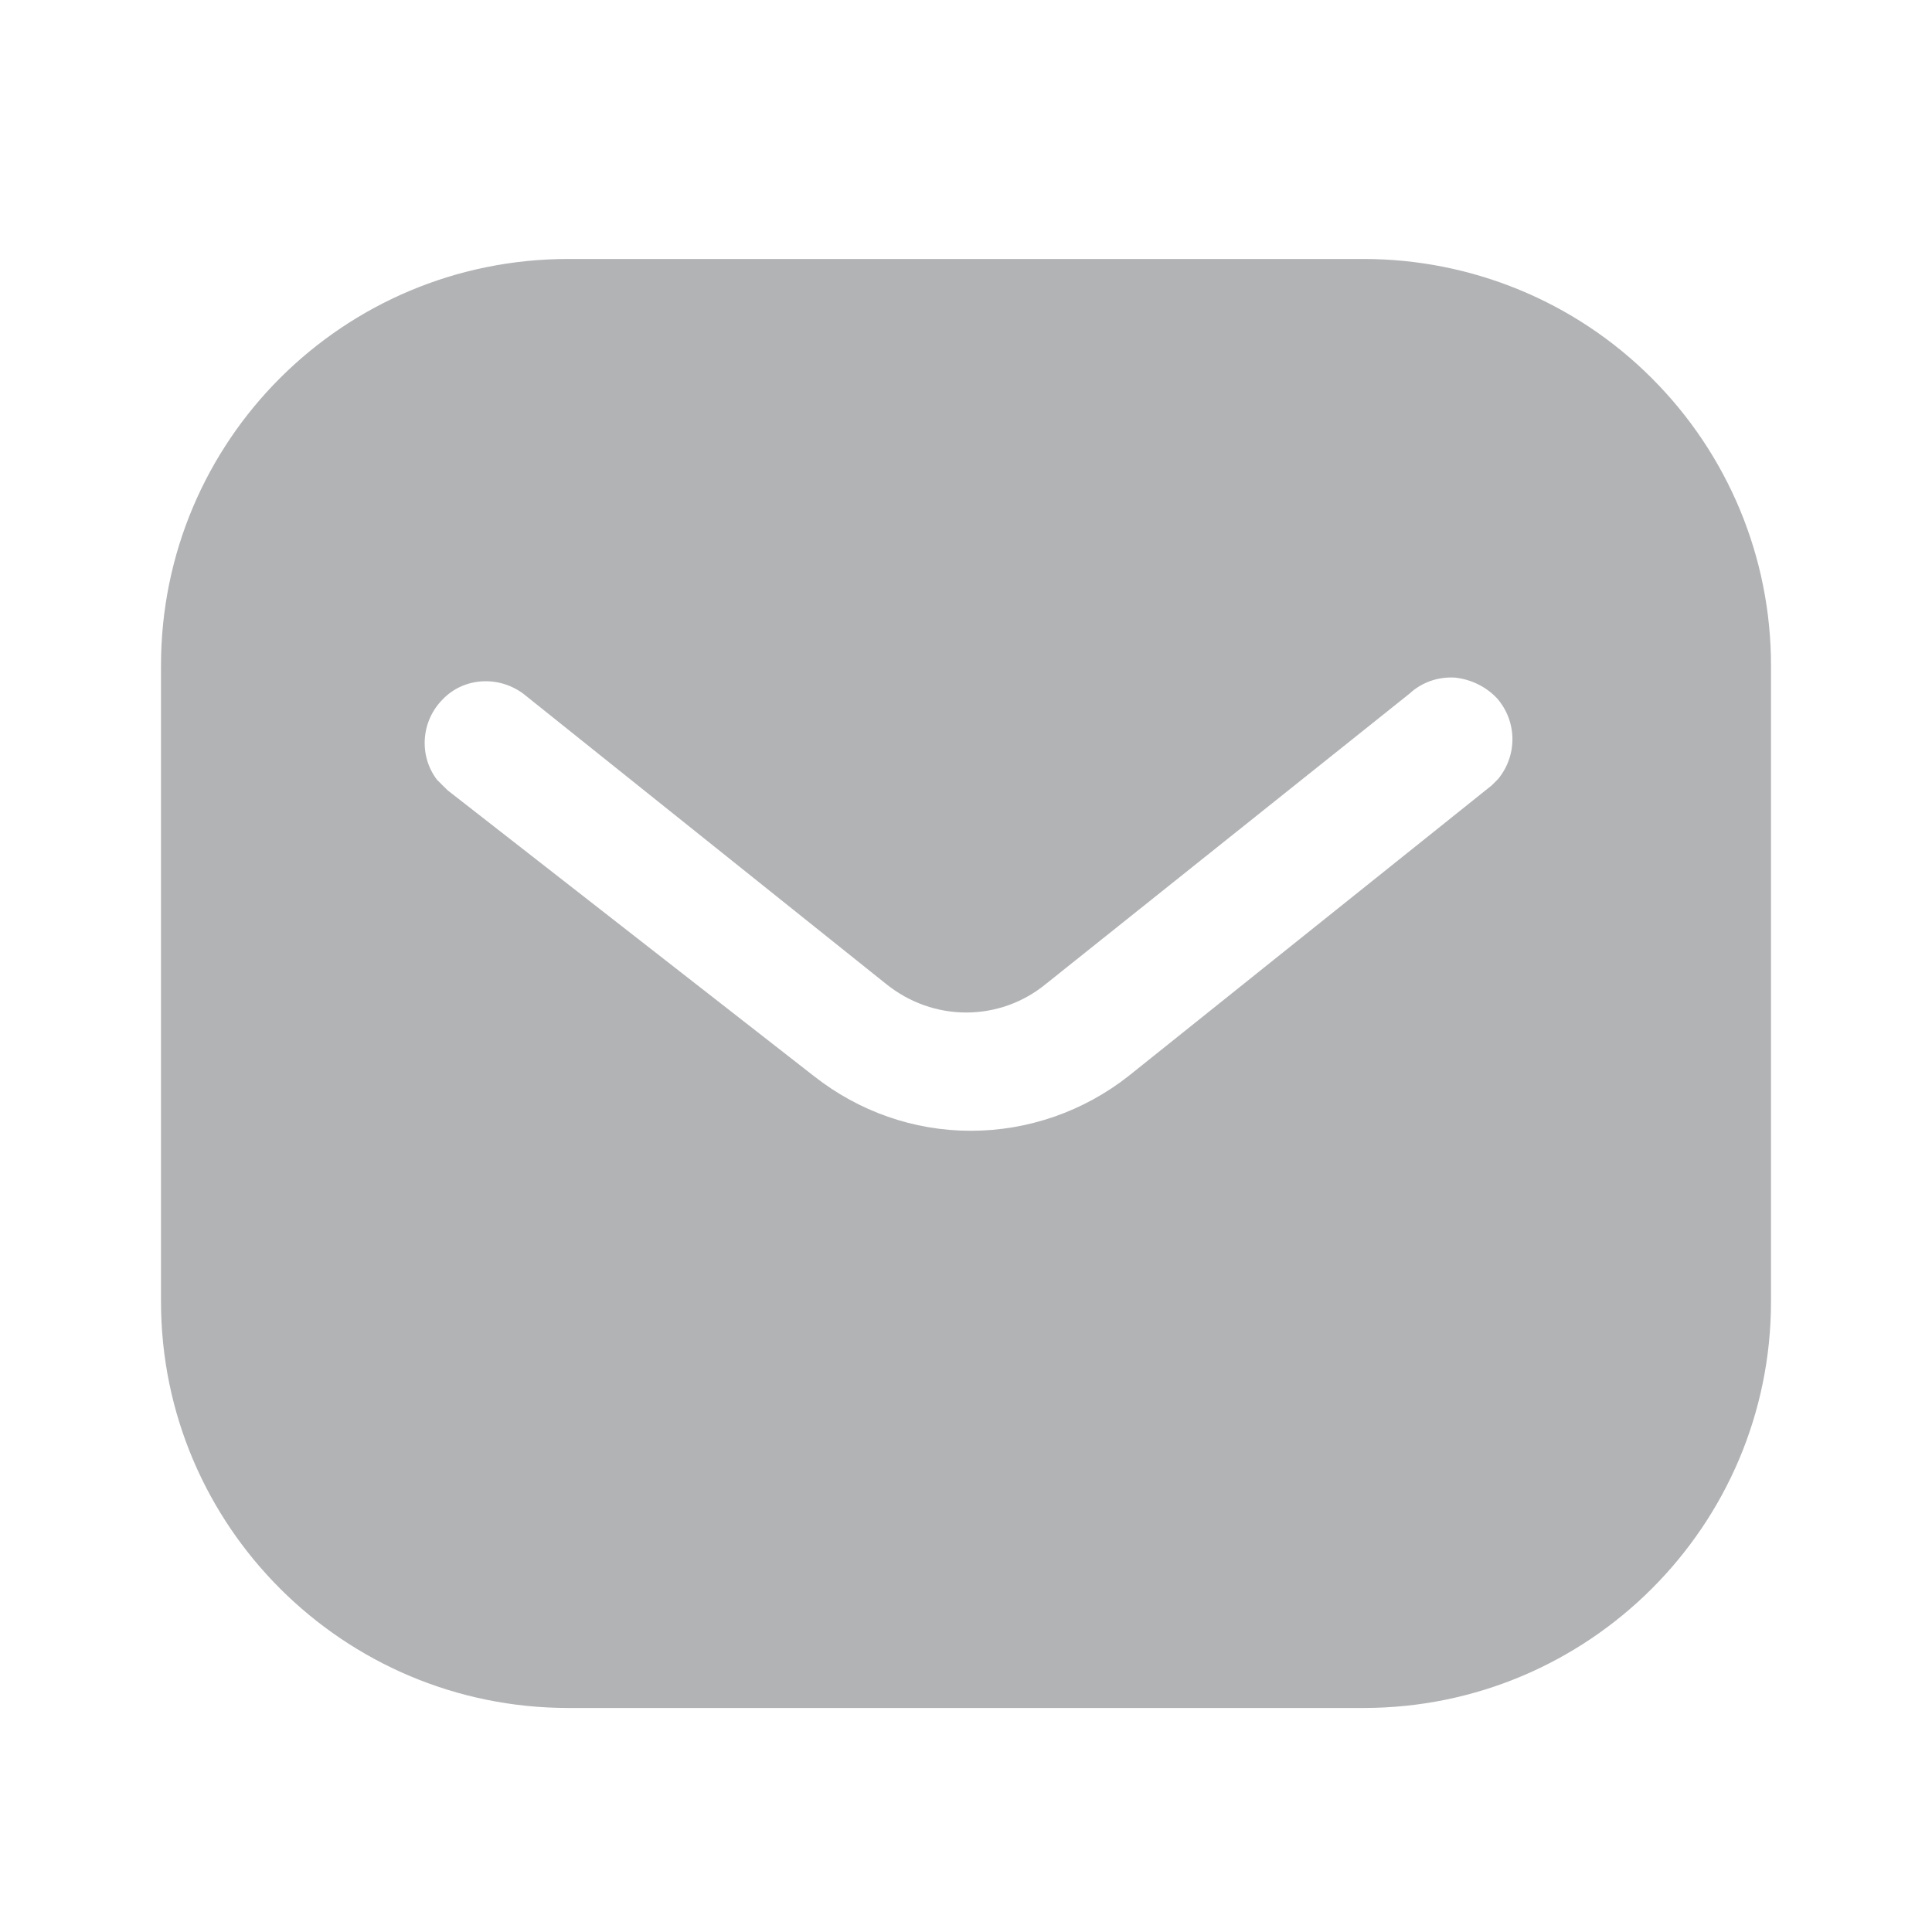 <svg width="24" height="24" viewBox="0 0 24 24" fill="none" xmlns="http://www.w3.org/2000/svg">
    <path fill-rule="evenodd" clip-rule="evenodd"
          d="M16.939 3.217C18.28 3.217 19.57 3.747 20.519 4.698C21.469 5.647 22 6.927 22 8.267V16.167C22 18.957 19.73 21.217 16.939 21.217H7.06C4.269 21.217 2 18.957 2 16.167V8.267C2 5.477 4.259 3.217 7.06 3.217H16.939ZM18.53 9.757L18.61 9.677C18.849 9.387 18.849 8.967 18.599 8.677C18.46 8.528 18.269 8.437 18.07 8.417C17.86 8.406 17.66 8.477 17.509 8.617L13 12.217C12.42 12.698 11.589 12.698 11 12.217L6.5 8.617C6.189 8.387 5.759 8.417 5.5 8.687C5.23 8.957 5.2 9.387 5.429 9.687L5.56 9.817L10.11 13.367C10.67 13.807 11.349 14.047 12.06 14.047C12.769 14.047 13.46 13.807 14.019 13.367L18.53 9.757Z"
          fill="#B2B3B5"/>
</svg>